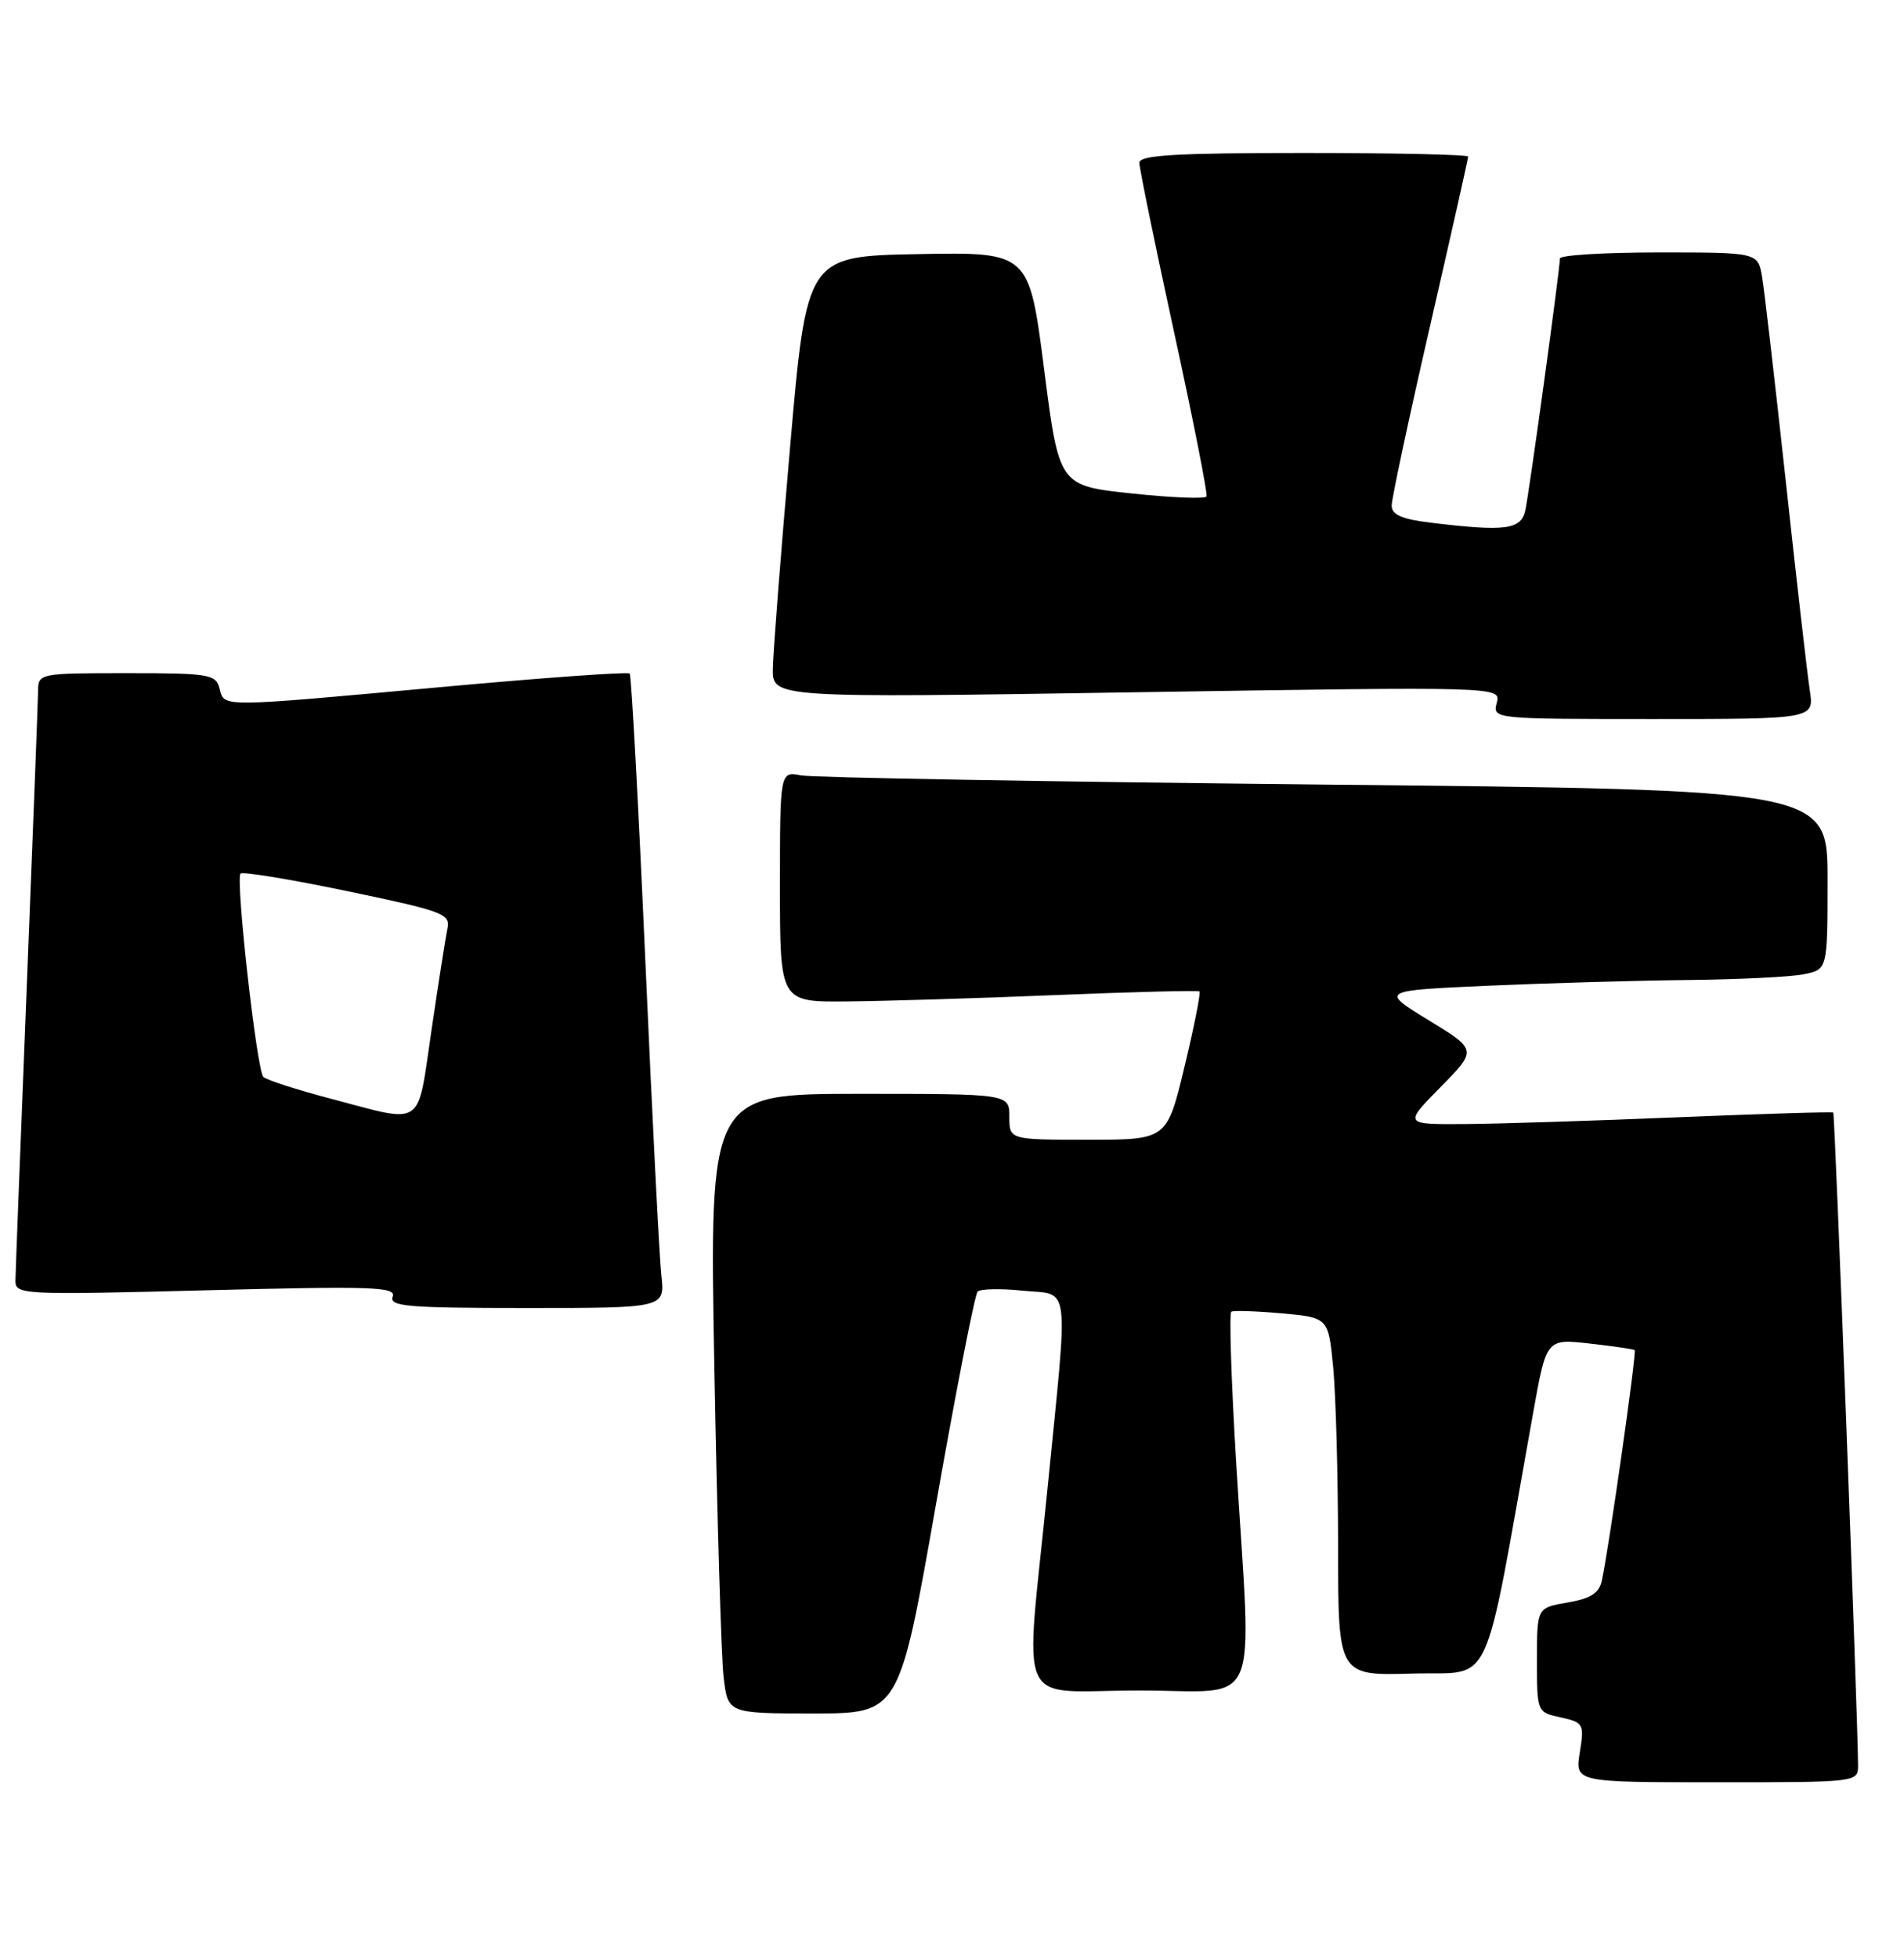 <?xml version="1.0" encoding="UTF-8" standalone="no"?>
<!DOCTYPE svg PUBLIC "-//W3C//DTD SVG 1.1//EN" "http://www.w3.org/Graphics/SVG/1.1/DTD/svg11.dtd" >
<svg xmlns="http://www.w3.org/2000/svg" xmlns:xlink="http://www.w3.org/1999/xlink" version="1.1" viewBox="0 0 249 256">
 <g >
 <path fill="currentColor"
d=" M 242.99 230.75 C 242.97 224.69 239.96 145.63 239.75 145.45 C 239.61 145.33 230.50 145.61 219.50 146.06 C 208.50 146.52 195.92 146.92 191.54 146.95 C 183.58 147.00 183.58 147.00 188.38 142.13 C 193.18 137.25 193.18 137.25 186.84 133.38 C 180.50 129.50 180.50 129.50 194.50 128.87 C 202.20 128.53 213.96 128.19 220.62 128.12 C 227.29 128.05 234.16 127.72 235.88 127.37 C 239.00 126.75 239.00 126.75 239.00 115.00 C 239.00 103.24 239.00 103.24 173.25 102.57 C 137.09 102.20 106.26 101.66 104.75 101.37 C 102.00 100.84 102.00 100.84 102.00 115.92 C 102.00 131.00 102.00 131.00 110.75 130.92 C 115.56 130.88 127.83 130.51 138.00 130.09 C 148.18 129.67 156.66 129.46 156.86 129.61 C 157.05 129.76 156.18 134.18 154.91 139.44 C 152.61 149.00 152.61 149.00 142.30 149.00 C 132.00 149.00 132.00 149.00 132.00 146.00 C 132.00 143.00 132.00 143.00 112.38 143.00 C 92.77 143.00 92.77 143.00 93.42 178.75 C 93.78 198.41 94.32 216.64 94.63 219.25 C 95.19 224.00 95.19 224.00 106.39 224.00 C 117.59 224.00 117.59 224.00 122.39 196.75 C 125.03 181.76 127.49 169.21 127.85 168.85 C 128.21 168.49 130.86 168.43 133.75 168.73 C 140.04 169.36 139.74 166.97 137.00 194.50 C 134.03 224.32 132.53 221.00 149.00 221.00 C 165.19 221.00 163.70 224.52 161.66 191.16 C 161.02 180.52 160.73 171.67 161.03 171.48 C 161.32 171.30 164.30 171.40 167.65 171.70 C 173.73 172.25 173.73 172.25 174.36 178.88 C 174.70 182.52 174.99 193.05 174.99 202.29 C 175.00 219.07 175.00 219.07 184.69 218.79 C 195.47 218.47 193.80 222.05 200.49 184.76 C 202.23 175.01 202.23 175.01 207.87 175.64 C 210.97 175.99 213.63 176.38 213.78 176.50 C 214.06 176.73 210.38 202.59 209.48 206.66 C 209.13 208.28 208.00 208.99 205.00 209.50 C 201.00 210.18 201.00 210.18 201.00 217.01 C 201.00 223.84 201.00 223.84 204.11 224.52 C 207.09 225.18 207.20 225.37 206.60 229.10 C 205.98 233.00 205.98 233.00 224.49 233.00 C 243.00 233.00 243.00 233.00 242.99 230.75 Z  M 86.49 166.75 C 86.23 164.41 85.29 145.85 84.39 125.50 C 83.49 105.15 82.57 88.30 82.35 88.05 C 82.13 87.81 71.04 88.60 57.72 89.82 C 28.38 92.50 29.36 92.49 28.71 90.00 C 28.23 88.15 27.35 88.00 16.59 88.00 C 5.24 88.00 5.00 88.05 4.98 90.25 C 4.97 91.49 4.30 108.92 3.50 129.00 C 2.70 149.07 2.03 166.36 2.02 167.41 C 2.00 169.26 2.83 169.30 26.96 168.68 C 48.78 168.12 51.85 168.22 51.35 169.52 C 50.87 170.79 53.31 171.00 68.87 171.00 C 86.96 171.00 86.96 171.00 86.49 166.75 Z  M 236.68 90.25 C 236.36 88.19 234.95 75.93 233.55 63.00 C 232.14 50.07 230.75 38.04 230.45 36.25 C 229.91 33.00 229.91 33.00 216.95 33.00 C 209.83 33.00 204.00 33.36 204.00 33.79 C 204.00 35.24 199.98 64.46 199.47 66.75 C 198.91 69.24 196.86 69.51 187.25 68.35 C 183.32 67.88 182.00 67.31 182.00 66.09 C 182.00 65.19 184.25 54.67 187.00 42.70 C 189.75 30.73 192.00 20.73 192.00 20.47 C 192.00 20.21 182.32 20.00 170.50 20.00 C 153.74 20.00 149.00 20.28 149.00 21.28 C 149.00 21.98 151.04 31.94 153.54 43.41 C 156.04 54.88 157.95 64.55 157.79 64.90 C 157.63 65.24 153.22 65.07 148.00 64.51 C 138.50 63.50 138.50 63.50 136.54 48.22 C 134.58 32.95 134.58 32.95 120.04 33.22 C 105.50 33.50 105.50 33.50 103.32 58.50 C 102.12 72.25 101.11 85.24 101.07 87.37 C 101.00 91.25 101.00 91.25 148.65 90.50 C 196.30 89.76 196.30 89.76 195.74 91.88 C 195.19 93.99 195.28 94.00 216.22 94.00 C 237.26 94.00 237.26 94.00 236.68 90.25 Z  M 43.32 143.65 C 38.82 142.47 34.83 141.18 34.44 140.79 C 33.58 139.91 30.77 114.89 31.46 114.20 C 31.74 113.93 38.04 114.96 45.46 116.51 C 57.97 119.12 58.93 119.47 58.51 121.41 C 58.27 122.56 57.33 128.56 56.42 134.75 C 54.52 147.62 55.60 146.89 43.32 143.65 Z "/>
</g>
</svg>